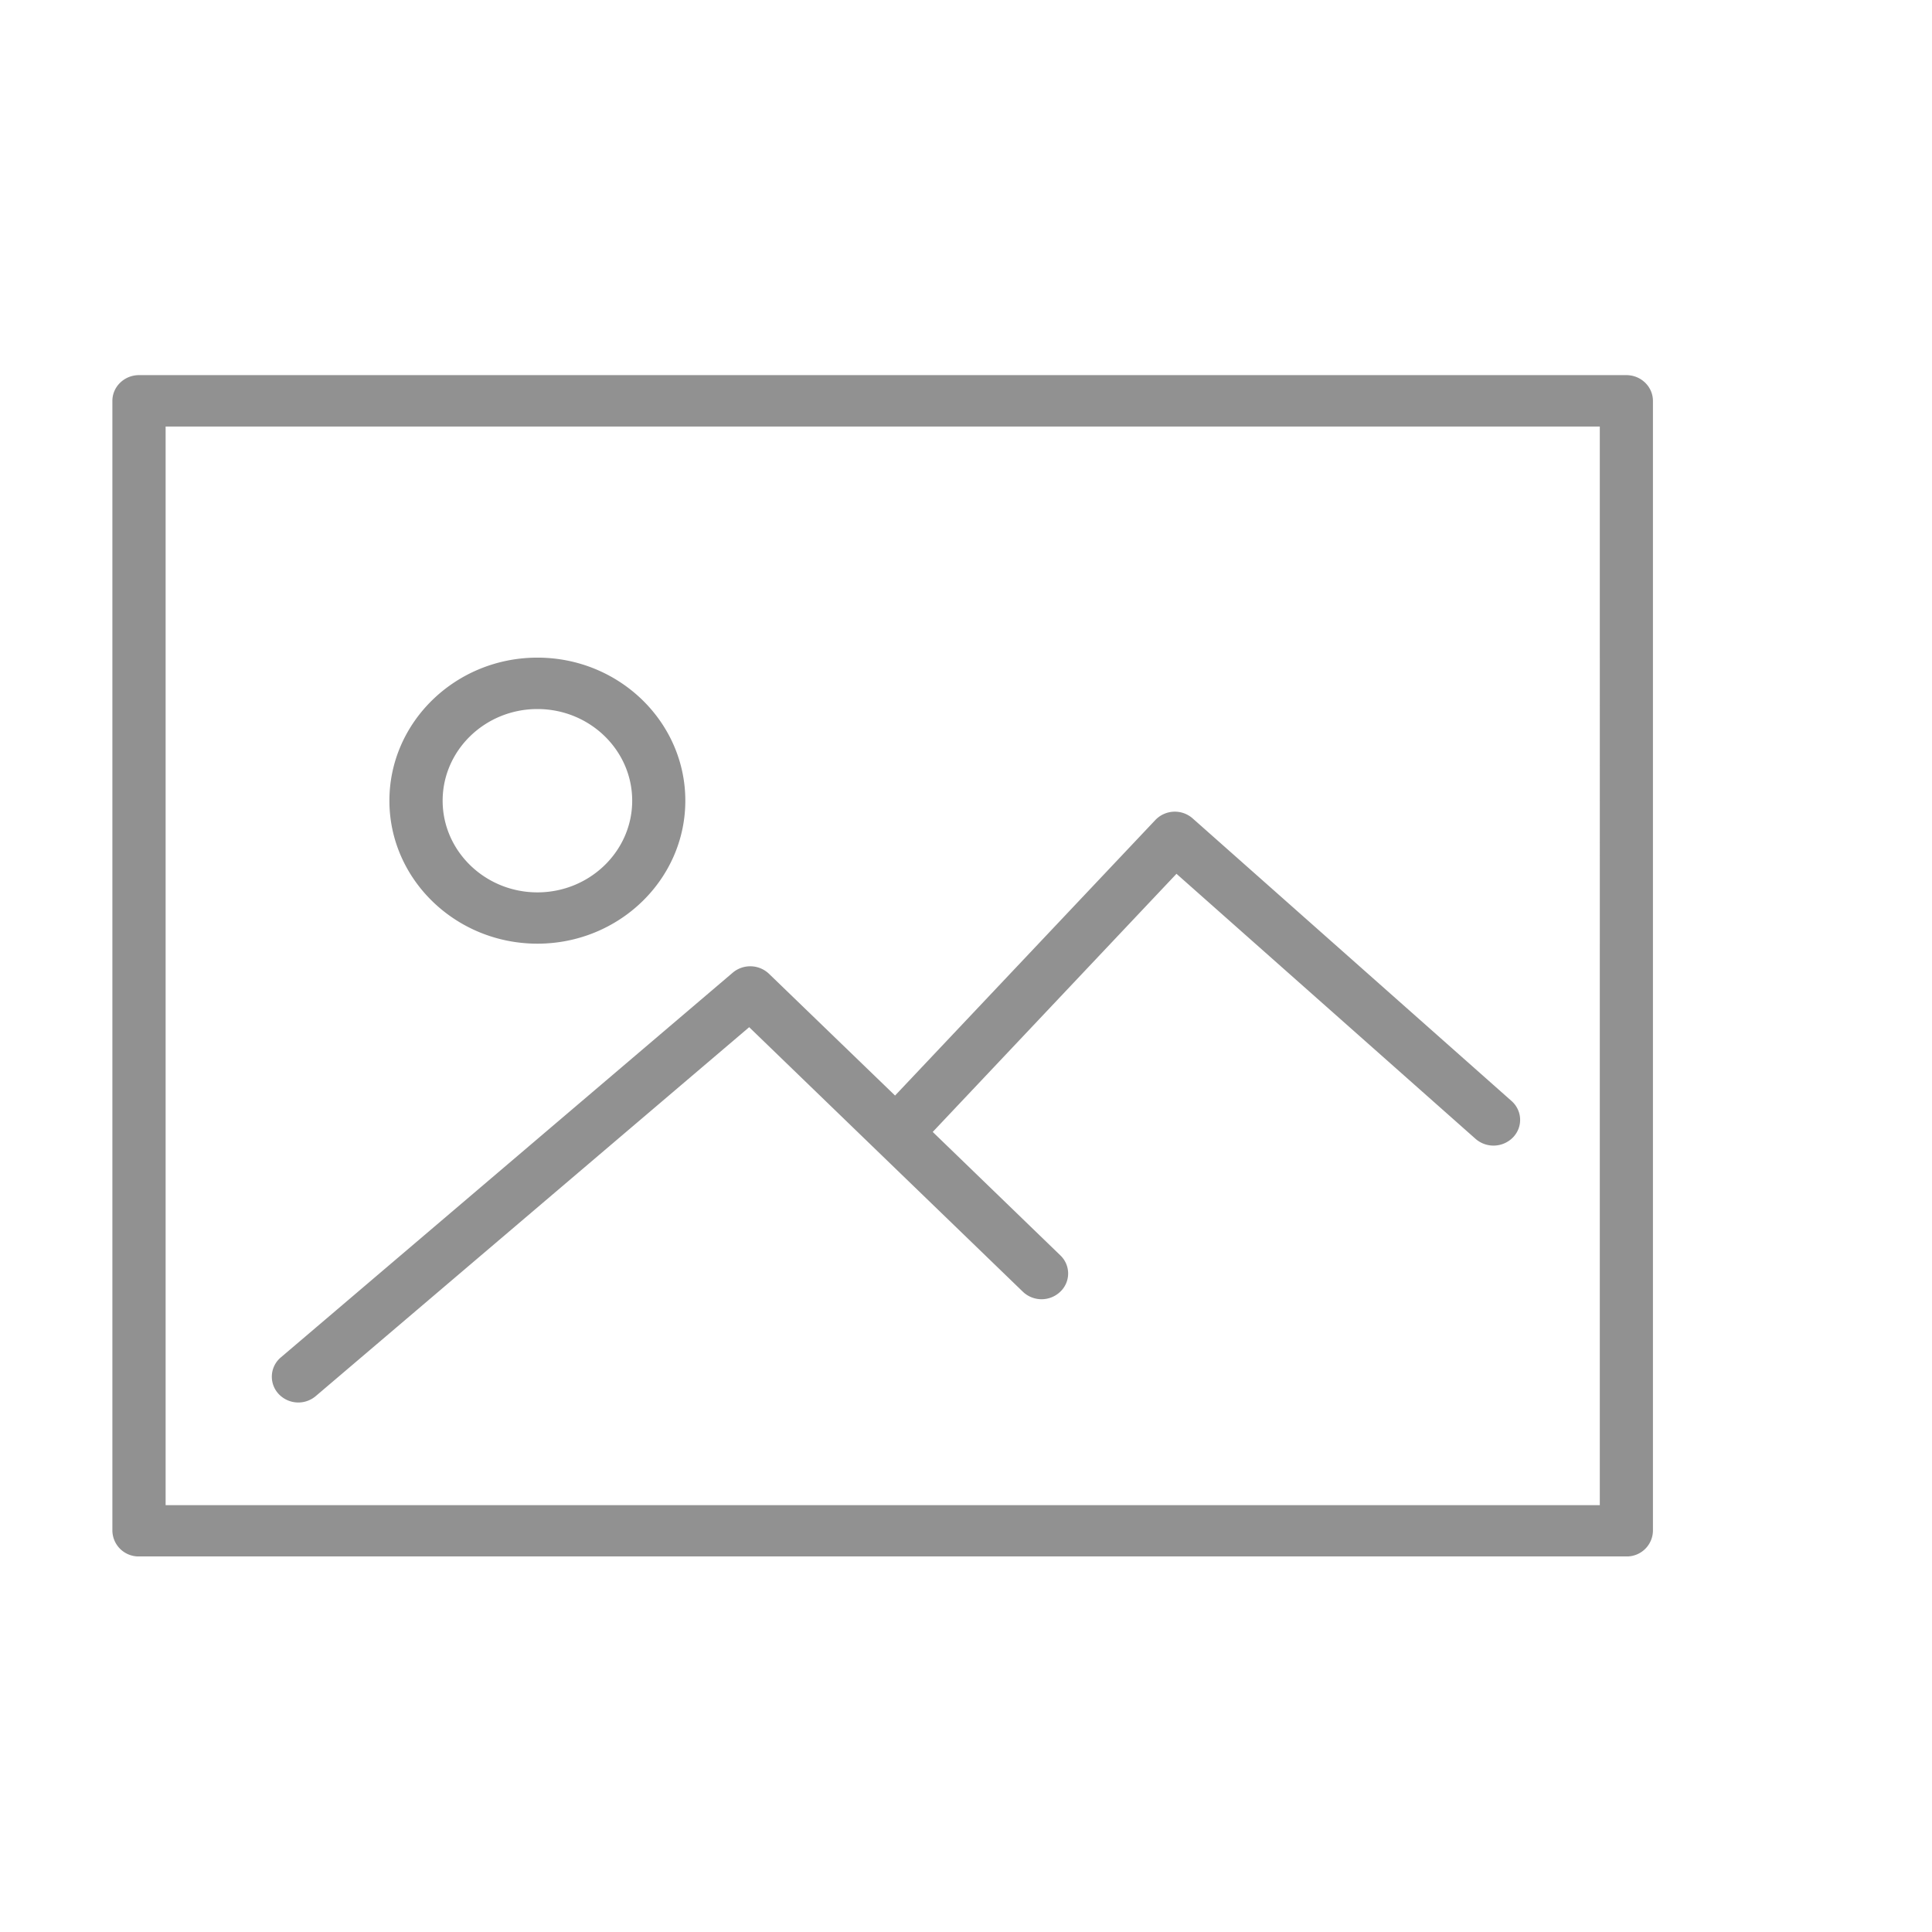 <svg xmlns="http://www.w3.org/2000/svg" width="18" height="18"><path fill="none" d="M0 0h18v18H0V0z"/><path fill-rule="evenodd" fill="#919191" d="M15.153 14.501H1.295a.244.244 0 0 1-.248-.239V3.735c0-.132.111-.24.248-.24h13.858c.136 0 .247.108.247.24v10.527a.243.243 0 0 1-.247.239zm-.248-10.527H1.543v10.049h13.362V3.974zM6.827 9.062a.253.253 0 0 1 .338.011l1.174 1.134 2.424-2.566a.251.251 0 0 1 .35-.015l2.97 2.632c.1.089.107.24.015.337a.254.254 0 0 1-.35.016l-2.787-2.47-2.271 2.405 1.189 1.15a.233.233 0 0 1 0 .338.252.252 0 0 1-.35 0L6.98 9.57l-4.037 3.436a.251.251 0 0 1-.349-.021.235.235 0 0 1 .022-.338l4.211-3.585zm-1.82-.27c-.76 0-1.379-.598-1.379-1.332 0-.735.619-1.333 1.379-1.333s1.378.598 1.378 1.333c0 .734-.618 1.332-1.378 1.332zm0-2.186c-.487 0-.883.383-.883.854 0 .47.396.854.883.854s.883-.384.883-.854c0-.471-.396-.854-.883-.854z"/></svg>
